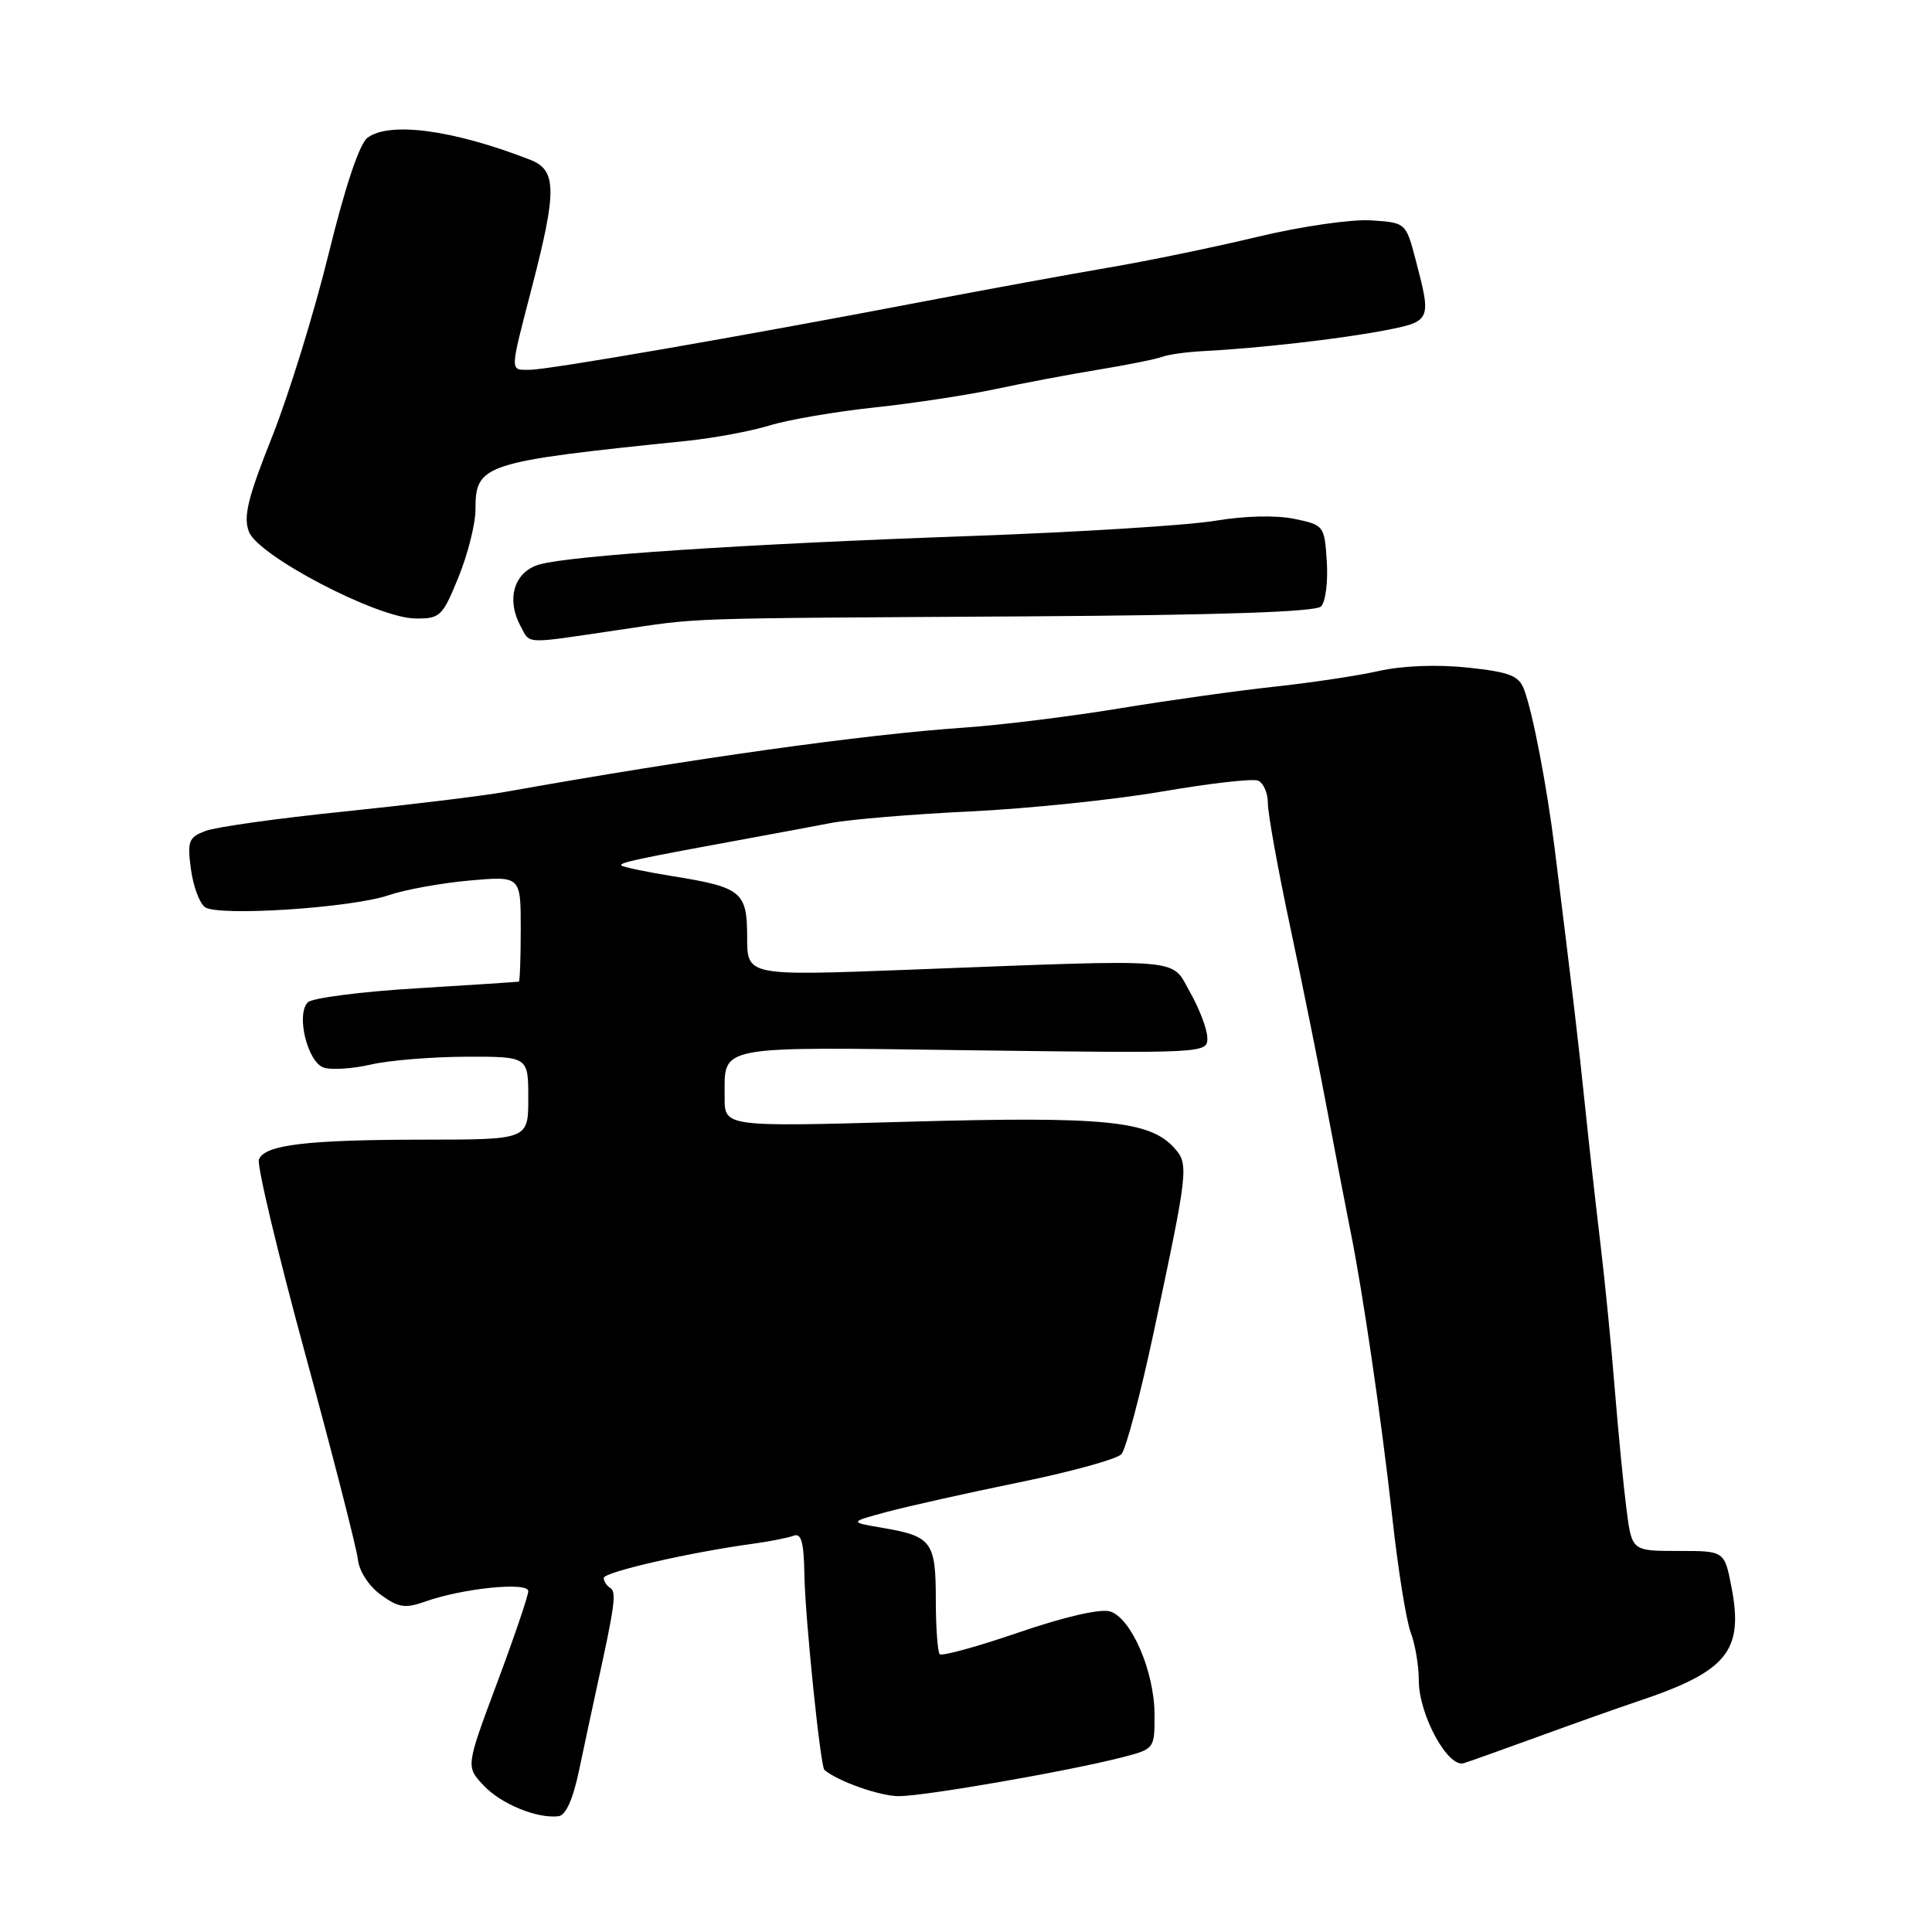 <?xml version="1.0" encoding="UTF-8" standalone="no"?>
<!DOCTYPE svg PUBLIC "-//W3C//DTD SVG 1.1//EN" "http://www.w3.org/Graphics/SVG/1.1/DTD/svg11.dtd" >
<svg xmlns="http://www.w3.org/2000/svg" xmlns:xlink="http://www.w3.org/1999/xlink" version="1.1" viewBox="0 0 256 256">
 <g >
 <path fill="currentColor"
d=" M 76.75 234.49 C 77.44 231.20 78.50 226.25 79.10 223.50 C 81.47 212.74 81.71 210.94 80.87 210.42 C 80.39 210.12 80.00 209.52 80.00 209.09 C 80.00 208.31 91.33 205.71 99.66 204.57 C 101.95 204.26 104.43 203.77 105.16 203.49 C 106.18 203.10 106.52 204.37 106.59 208.74 C 106.68 214.32 108.71 234.09 109.24 234.53 C 111.08 236.06 116.60 238.00 119.11 238.00 C 122.52 238.00 141.66 234.67 148.75 232.84 C 152.98 231.74 153.00 231.72 152.98 227.12 C 152.95 221.46 149.91 214.42 147.11 213.53 C 145.84 213.13 141.15 214.20 135.04 216.29 C 129.54 218.18 124.81 219.48 124.52 219.19 C 124.24 218.90 124.00 215.65 124.00 211.96 C 124.00 204.30 123.46 203.56 117.00 202.46 C 112.50 201.69 112.50 201.69 117.50 200.34 C 120.25 199.60 128.12 197.84 135.00 196.43 C 141.88 195.03 147.99 193.34 148.59 192.69 C 149.19 192.03 151.12 184.75 152.88 176.50 C 157.48 154.89 157.55 154.27 155.57 152.08 C 152.33 148.50 146.31 147.91 120.46 148.63 C 96.00 149.32 96.00 149.32 96.02 145.41 C 96.04 138.40 94.40 138.71 128.89 139.17 C 159.67 139.57 160.00 139.56 159.98 137.54 C 159.97 136.42 158.95 133.70 157.70 131.50 C 155.06 126.85 157.75 127.07 120.25 128.50 C 99.00 129.31 99.00 129.31 99.00 124.19 C 99.00 118.15 98.29 117.57 89.02 116.08 C 85.56 115.52 82.56 114.89 82.34 114.68 C 81.98 114.31 84.34 113.81 99.50 111.03 C 102.80 110.43 107.55 109.54 110.06 109.06 C 112.56 108.58 120.89 107.88 128.56 107.52 C 136.23 107.15 147.64 105.97 153.93 104.89 C 160.21 103.81 165.95 103.15 166.68 103.43 C 167.40 103.71 168.00 105.06 168.00 106.43 C 168.00 107.81 169.33 115.18 170.96 122.82 C 172.59 130.46 174.84 141.61 175.96 147.61 C 177.09 153.60 178.42 160.53 178.92 163.00 C 180.54 170.94 183.06 188.14 184.48 201.00 C 185.23 207.88 186.34 214.77 186.93 216.32 C 187.52 217.86 188.00 220.73 188.00 222.68 C 188.00 227.21 191.86 234.30 193.97 233.63 C 194.81 233.37 199.32 231.75 204.00 230.05 C 208.68 228.34 214.53 226.27 217.00 225.44 C 228.86 221.48 231.07 218.79 229.43 210.30 C 228.50 205.50 228.50 205.50 222.36 205.51 C 216.23 205.51 216.23 205.51 215.52 200.01 C 215.13 196.98 214.43 189.78 213.96 184.00 C 213.50 178.22 212.63 169.45 212.03 164.50 C 211.44 159.55 210.53 151.45 210.02 146.50 C 209.17 138.23 208.38 131.54 206.01 112.50 C 204.97 104.16 203.09 94.34 201.94 91.34 C 201.26 89.53 200.02 89.05 194.51 88.46 C 190.46 88.03 185.88 88.20 182.70 88.91 C 179.84 89.55 173.61 90.48 168.87 90.99 C 164.12 91.50 154.89 92.79 148.37 93.86 C 141.84 94.94 132.58 96.08 127.79 96.41 C 114.44 97.32 91.78 100.50 67.00 104.92 C 63.98 105.46 54.35 106.63 45.62 107.53 C 36.88 108.42 28.61 109.58 27.24 110.10 C 24.99 110.95 24.80 111.46 25.30 115.17 C 25.60 117.43 26.44 119.70 27.17 120.21 C 28.97 121.45 46.54 120.31 51.50 118.62 C 53.70 117.87 58.54 117.00 62.25 116.67 C 69.00 116.08 69.00 116.08 69.00 123.04 C 69.00 126.87 68.89 130.03 68.75 130.07 C 68.61 130.11 62.50 130.51 55.17 130.96 C 47.83 131.40 41.36 132.24 40.79 132.81 C 39.19 134.41 40.75 140.79 42.92 141.47 C 43.94 141.80 46.73 141.61 49.13 141.06 C 51.54 140.50 57.21 140.04 61.75 140.02 C 70.00 140.00 70.00 140.00 70.00 145.50 C 70.00 151.00 70.00 151.00 56.25 151.01 C 40.65 151.02 35.05 151.69 34.31 153.64 C 34.02 154.38 36.79 166.00 40.46 179.47 C 44.13 192.94 47.26 205.16 47.42 206.63 C 47.58 208.17 48.87 210.16 50.46 211.32 C 52.80 213.02 53.68 213.16 56.36 212.21 C 61.36 210.44 70.00 209.57 70.00 210.84 C 70.00 211.44 68.14 216.91 65.86 223.01 C 61.73 234.08 61.73 234.08 64.06 236.56 C 66.38 239.04 71.16 241.00 74.00 240.66 C 74.98 240.54 75.93 238.41 76.75 234.49 Z  M 81.57 83.53 C 93.27 81.81 88.99 81.96 136.23 81.67 C 161.59 81.51 174.32 81.08 175.04 80.36 C 175.64 79.76 175.98 77.10 175.81 74.43 C 175.50 69.65 175.44 69.57 171.50 68.75 C 169.10 68.25 164.89 68.35 160.98 69.01 C 157.40 69.61 142.77 70.52 128.48 71.03 C 98.41 72.10 75.79 73.60 71.50 74.79 C 68.15 75.73 67.03 79.33 68.97 82.95 C 70.28 85.39 69.30 85.35 81.57 83.53 Z  M 60.75 76.48 C 61.99 73.44 63.00 69.42 63.00 67.55 C 63.00 61.50 63.92 61.20 91.00 58.42 C 94.58 58.05 99.53 57.13 102.00 56.37 C 104.47 55.61 110.72 54.54 115.88 53.99 C 121.04 53.44 128.24 52.34 131.88 51.56 C 135.52 50.78 141.65 49.62 145.50 48.99 C 149.35 48.36 153.18 47.59 154.00 47.28 C 154.82 46.97 157.30 46.63 159.50 46.52 C 166.59 46.16 177.35 44.94 183.25 43.82 C 189.66 42.60 189.70 42.52 187.60 34.50 C 186.29 29.50 186.29 29.50 181.66 29.20 C 179.11 29.03 172.41 30.00 166.76 31.35 C 161.12 32.71 152.22 34.55 147.00 35.44 C 141.78 36.33 130.53 38.39 122.00 40.02 C 98.24 44.57 72.65 49.00 70.20 49.00 C 67.52 49.00 67.50 49.58 70.50 38.00 C 73.81 25.23 73.77 22.54 70.25 21.17 C 60.09 17.21 51.64 16.07 48.70 18.25 C 47.63 19.04 45.74 24.70 43.55 33.61 C 41.65 41.37 38.28 52.27 36.07 57.84 C 32.84 65.94 32.22 68.45 32.98 70.45 C 34.20 73.66 49.94 81.88 55.00 81.95 C 58.32 81.99 58.62 81.71 60.75 76.48 Z "/>
</g>
</svg>
